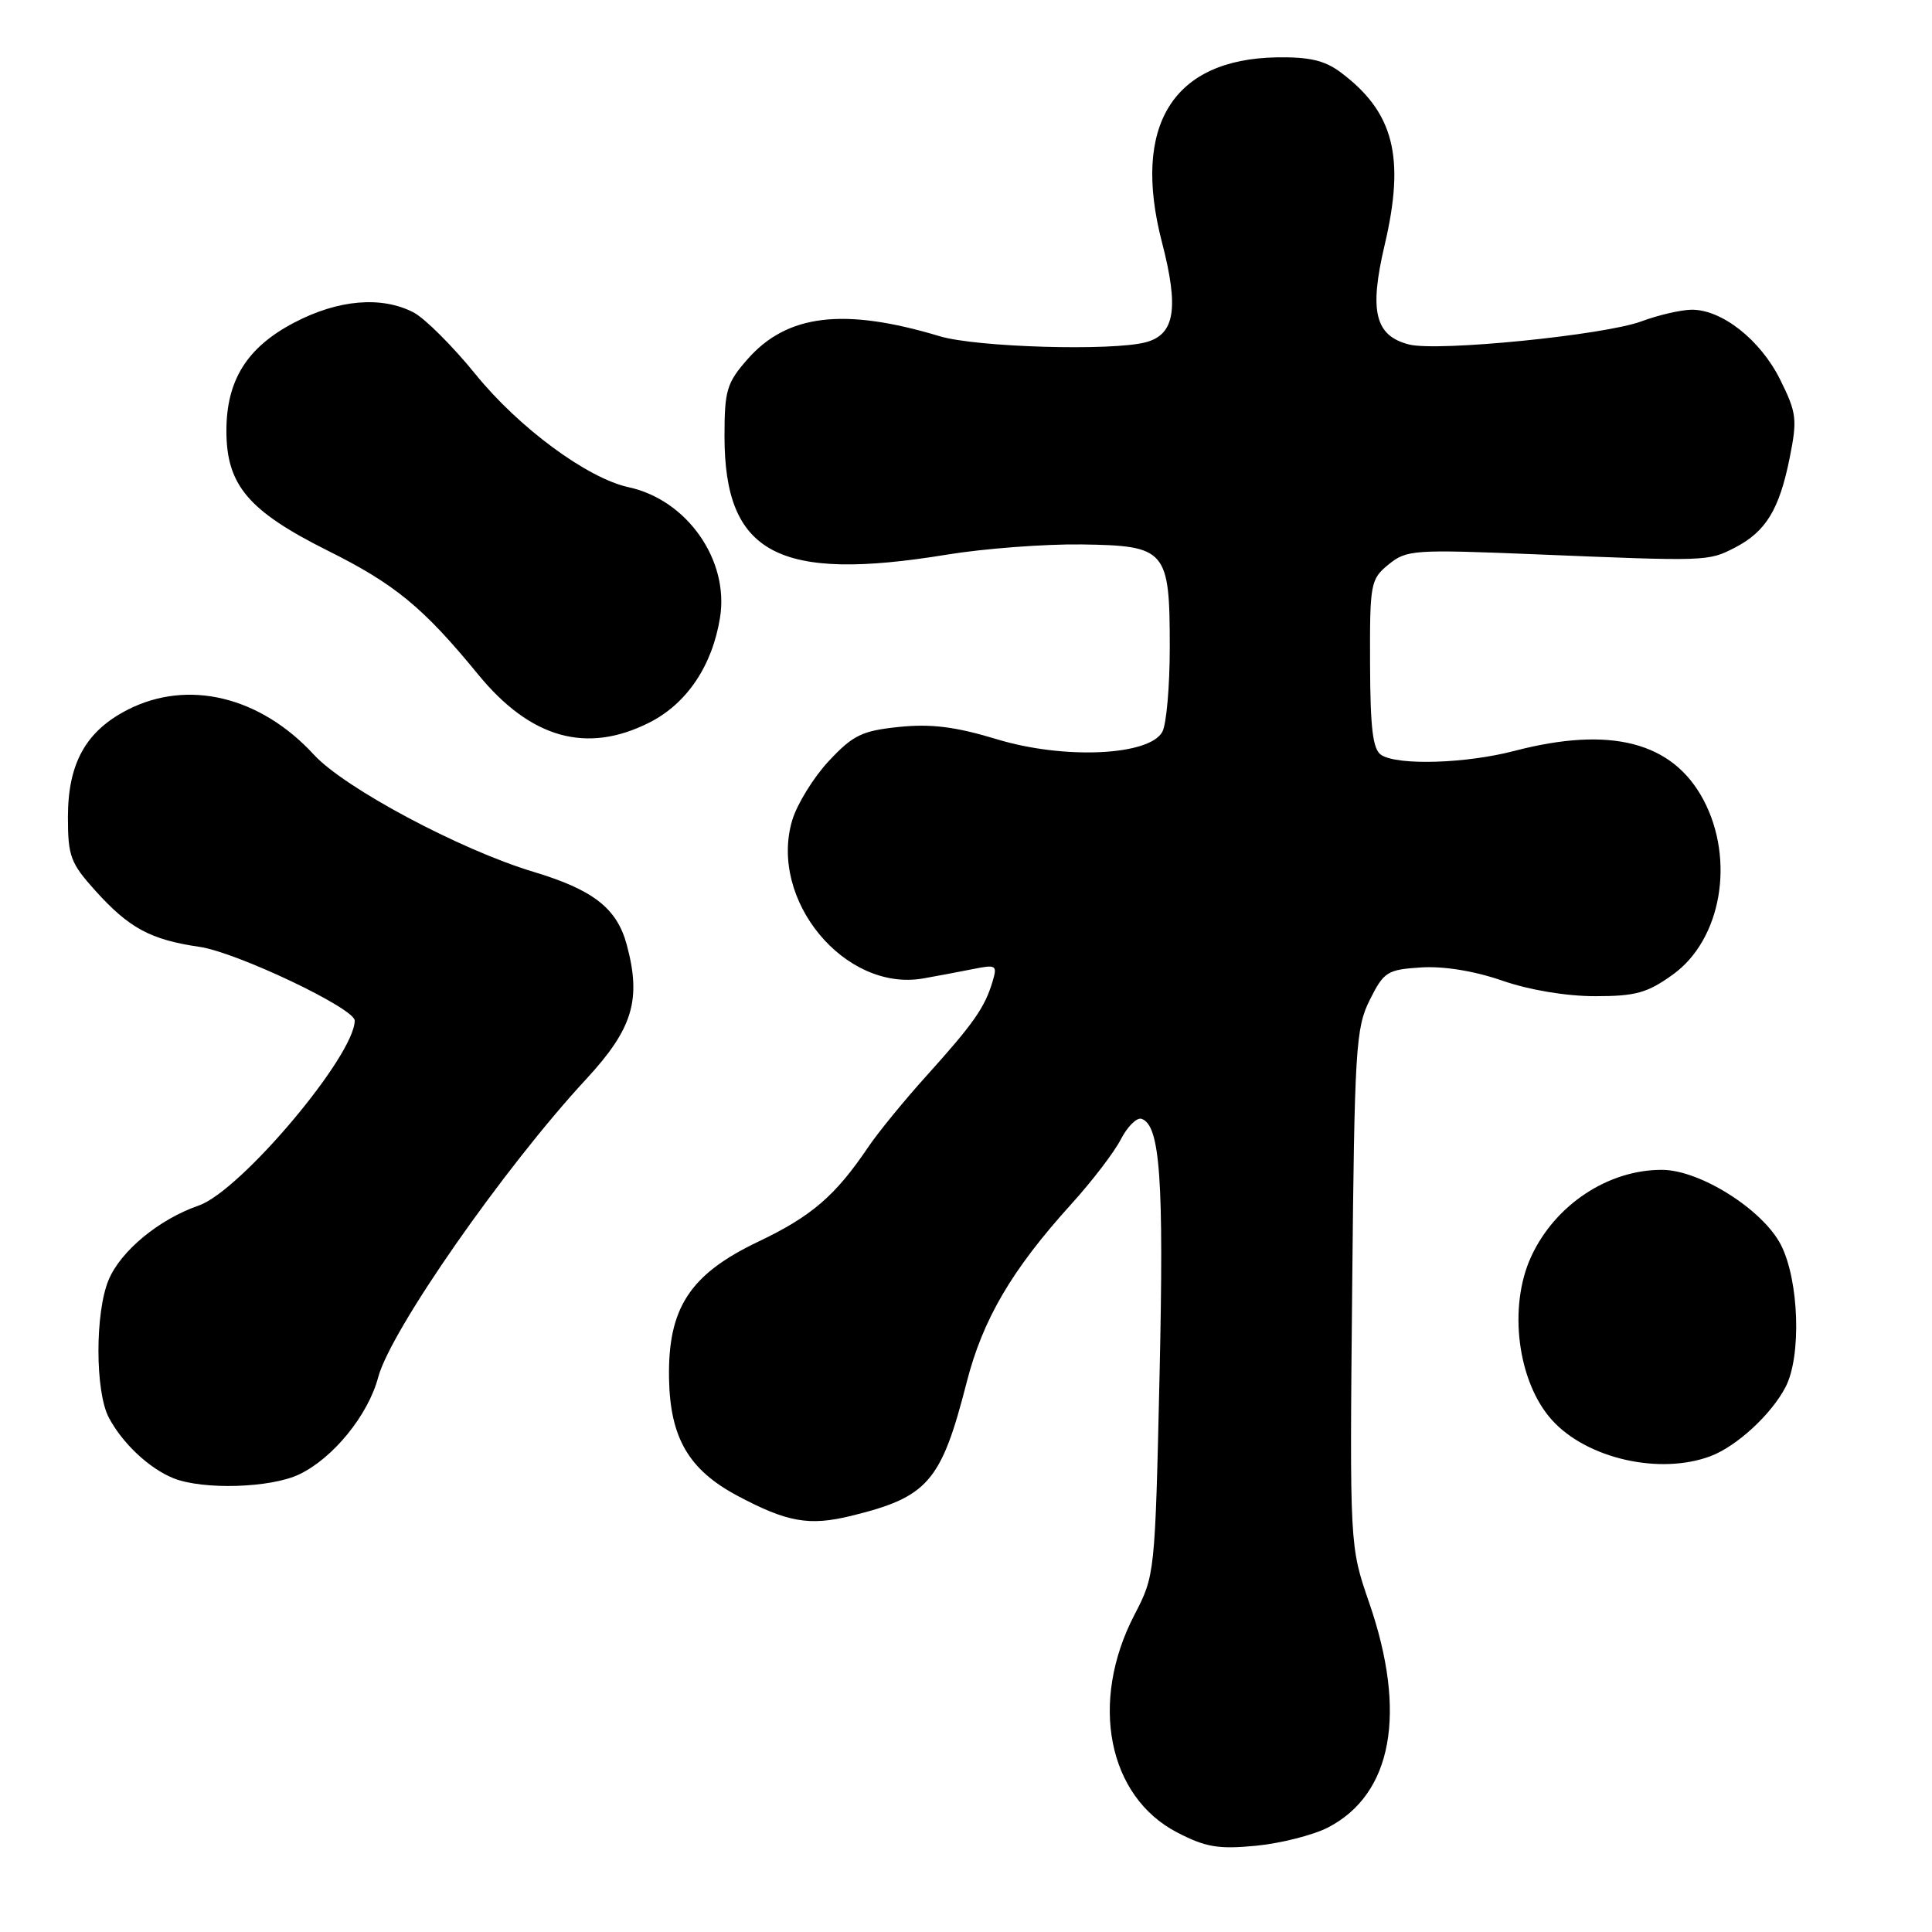 <?xml version="1.0" encoding="UTF-8" standalone="no"?>
<!DOCTYPE svg PUBLIC "-//W3C//DTD SVG 1.1//EN" "http://www.w3.org/Graphics/SVG/1.1/DTD/svg11.dtd" >
<svg xmlns="http://www.w3.org/2000/svg" xmlns:xlink="http://www.w3.org/1999/xlink" version="1.1" viewBox="0 0 256 256">
 <g >
 <path fill="currentColor"
d=" M 175.95 242.16 C 184.49 237.75 186.47 226.98 181.42 212.36 C 178.84 204.89 178.84 204.89 179.17 170.69 C 179.48 138.88 179.64 136.22 181.50 132.50 C 183.37 128.76 183.81 128.48 188.31 128.19 C 191.30 128.00 195.37 128.66 199.06 129.94 C 202.63 131.18 207.54 132.00 211.35 132.00 C 216.77 132.00 218.29 131.57 221.71 129.10 C 228.09 124.47 229.92 113.95 225.73 106.01 C 221.65 98.31 213.43 96.17 200.66 99.50 C 194.23 101.18 185.27 101.45 183.04 100.05 C 181.91 99.33 181.57 96.63 181.54 87.98 C 181.50 77.28 181.60 76.75 184.00 74.79 C 186.38 72.85 187.31 72.79 203.50 73.45 C 226.25 74.39 226.34 74.39 229.89 72.56 C 233.98 70.44 235.76 67.53 237.13 60.73 C 238.17 55.55 238.07 54.71 235.88 50.30 C 233.25 45.01 228.12 40.98 224.10 41.04 C 222.67 41.07 219.70 41.76 217.50 42.58 C 212.58 44.41 190.53 46.61 186.72 45.65 C 182.20 44.51 181.40 41.26 183.47 32.48 C 186.22 20.79 184.70 14.85 177.61 9.56 C 175.52 8.00 173.45 7.53 169.15 7.60 C 155.40 7.85 149.96 16.63 153.96 32.08 C 156.24 40.86 155.68 44.32 151.83 45.35 C 147.37 46.54 129.38 46.02 124.51 44.55 C 111.81 40.73 104.29 41.63 99.05 47.60 C 96.30 50.73 96.00 51.72 96.00 57.80 C 96.00 73.38 103.10 77.16 125.48 73.49 C 130.43 72.68 138.43 72.08 143.27 72.14 C 154.55 72.30 155.00 72.82 155.00 85.79 C 155.00 90.93 154.56 95.96 154.02 96.96 C 152.32 100.14 140.97 100.66 132.08 97.95 C 126.60 96.29 123.39 95.89 119.15 96.32 C 114.21 96.83 113.04 97.40 109.83 100.83 C 107.81 102.99 105.63 106.52 104.98 108.67 C 101.82 119.23 111.93 131.46 122.32 129.65 C 124.07 129.34 127.01 128.79 128.86 128.42 C 132.04 127.78 132.18 127.87 131.50 130.12 C 130.49 133.50 128.96 135.68 122.81 142.50 C 119.83 145.80 116.34 150.07 115.04 152.00 C 110.68 158.46 107.54 161.16 100.47 164.53 C 91.39 168.86 88.48 173.33 88.65 182.69 C 88.80 190.54 91.27 194.76 97.72 198.20 C 104.30 201.70 107.21 202.22 112.74 200.87 C 122.97 198.37 124.71 196.36 128.08 183.20 C 130.22 174.81 134.07 168.25 141.96 159.54 C 144.68 156.54 147.63 152.69 148.51 150.98 C 149.39 149.27 150.63 148.04 151.26 148.25 C 153.73 149.08 154.23 156.25 153.65 182.11 C 153.05 208.62 153.04 208.74 150.31 213.99 C 144.32 225.54 146.80 238.07 156.00 242.82 C 159.77 244.77 161.46 245.05 166.45 244.57 C 169.72 244.25 174.00 243.16 175.95 242.16 Z  M 39.63 195.37 C 44.12 193.24 48.78 187.52 50.11 182.50 C 51.77 176.27 66.77 154.76 77.68 142.98 C 83.85 136.31 85.01 132.47 83.05 125.19 C 81.75 120.35 78.61 117.90 70.65 115.51 C 60.97 112.59 45.67 104.43 41.60 100.01 C 34.50 92.28 24.91 89.96 16.92 94.04 C 11.38 96.87 9.01 101.13 9.00 108.25 C 9.00 113.47 9.34 114.37 12.67 118.06 C 17.12 122.99 19.97 124.52 26.42 125.46 C 31.34 126.17 47.00 133.61 47.00 135.23 C 47.00 139.87 31.87 157.83 26.33 159.74 C 21.07 161.56 16.00 165.75 14.39 169.60 C 12.59 173.91 12.60 184.33 14.40 187.80 C 16.18 191.21 19.77 194.59 23.00 195.88 C 26.93 197.44 35.84 197.17 39.63 195.37 Z  M 226.68 192.94 C 230.13 191.63 234.70 187.43 236.59 183.80 C 238.72 179.73 238.39 169.69 235.99 164.97 C 233.60 160.29 225.26 155.02 220.22 155.01 C 213.08 154.99 206.05 159.65 202.89 166.50 C 199.81 173.17 201.08 183.12 205.65 188.17 C 210.28 193.29 219.96 195.48 226.68 192.94 Z  M 86.03 95.75 C 91.01 93.24 94.39 88.21 95.41 81.82 C 96.63 74.21 91.03 66.23 83.30 64.56 C 77.82 63.37 68.75 56.68 63.00 49.58 C 59.97 45.85 56.28 42.17 54.80 41.40 C 50.56 39.20 44.81 39.69 38.98 42.75 C 32.73 46.02 30.00 50.38 30.00 57.09 C 30.00 64.27 32.90 67.70 43.42 72.96 C 52.33 77.40 56.08 80.49 63.34 89.35 C 70.29 97.85 77.73 99.94 86.03 95.75 Z "/>
</g>
</svg>